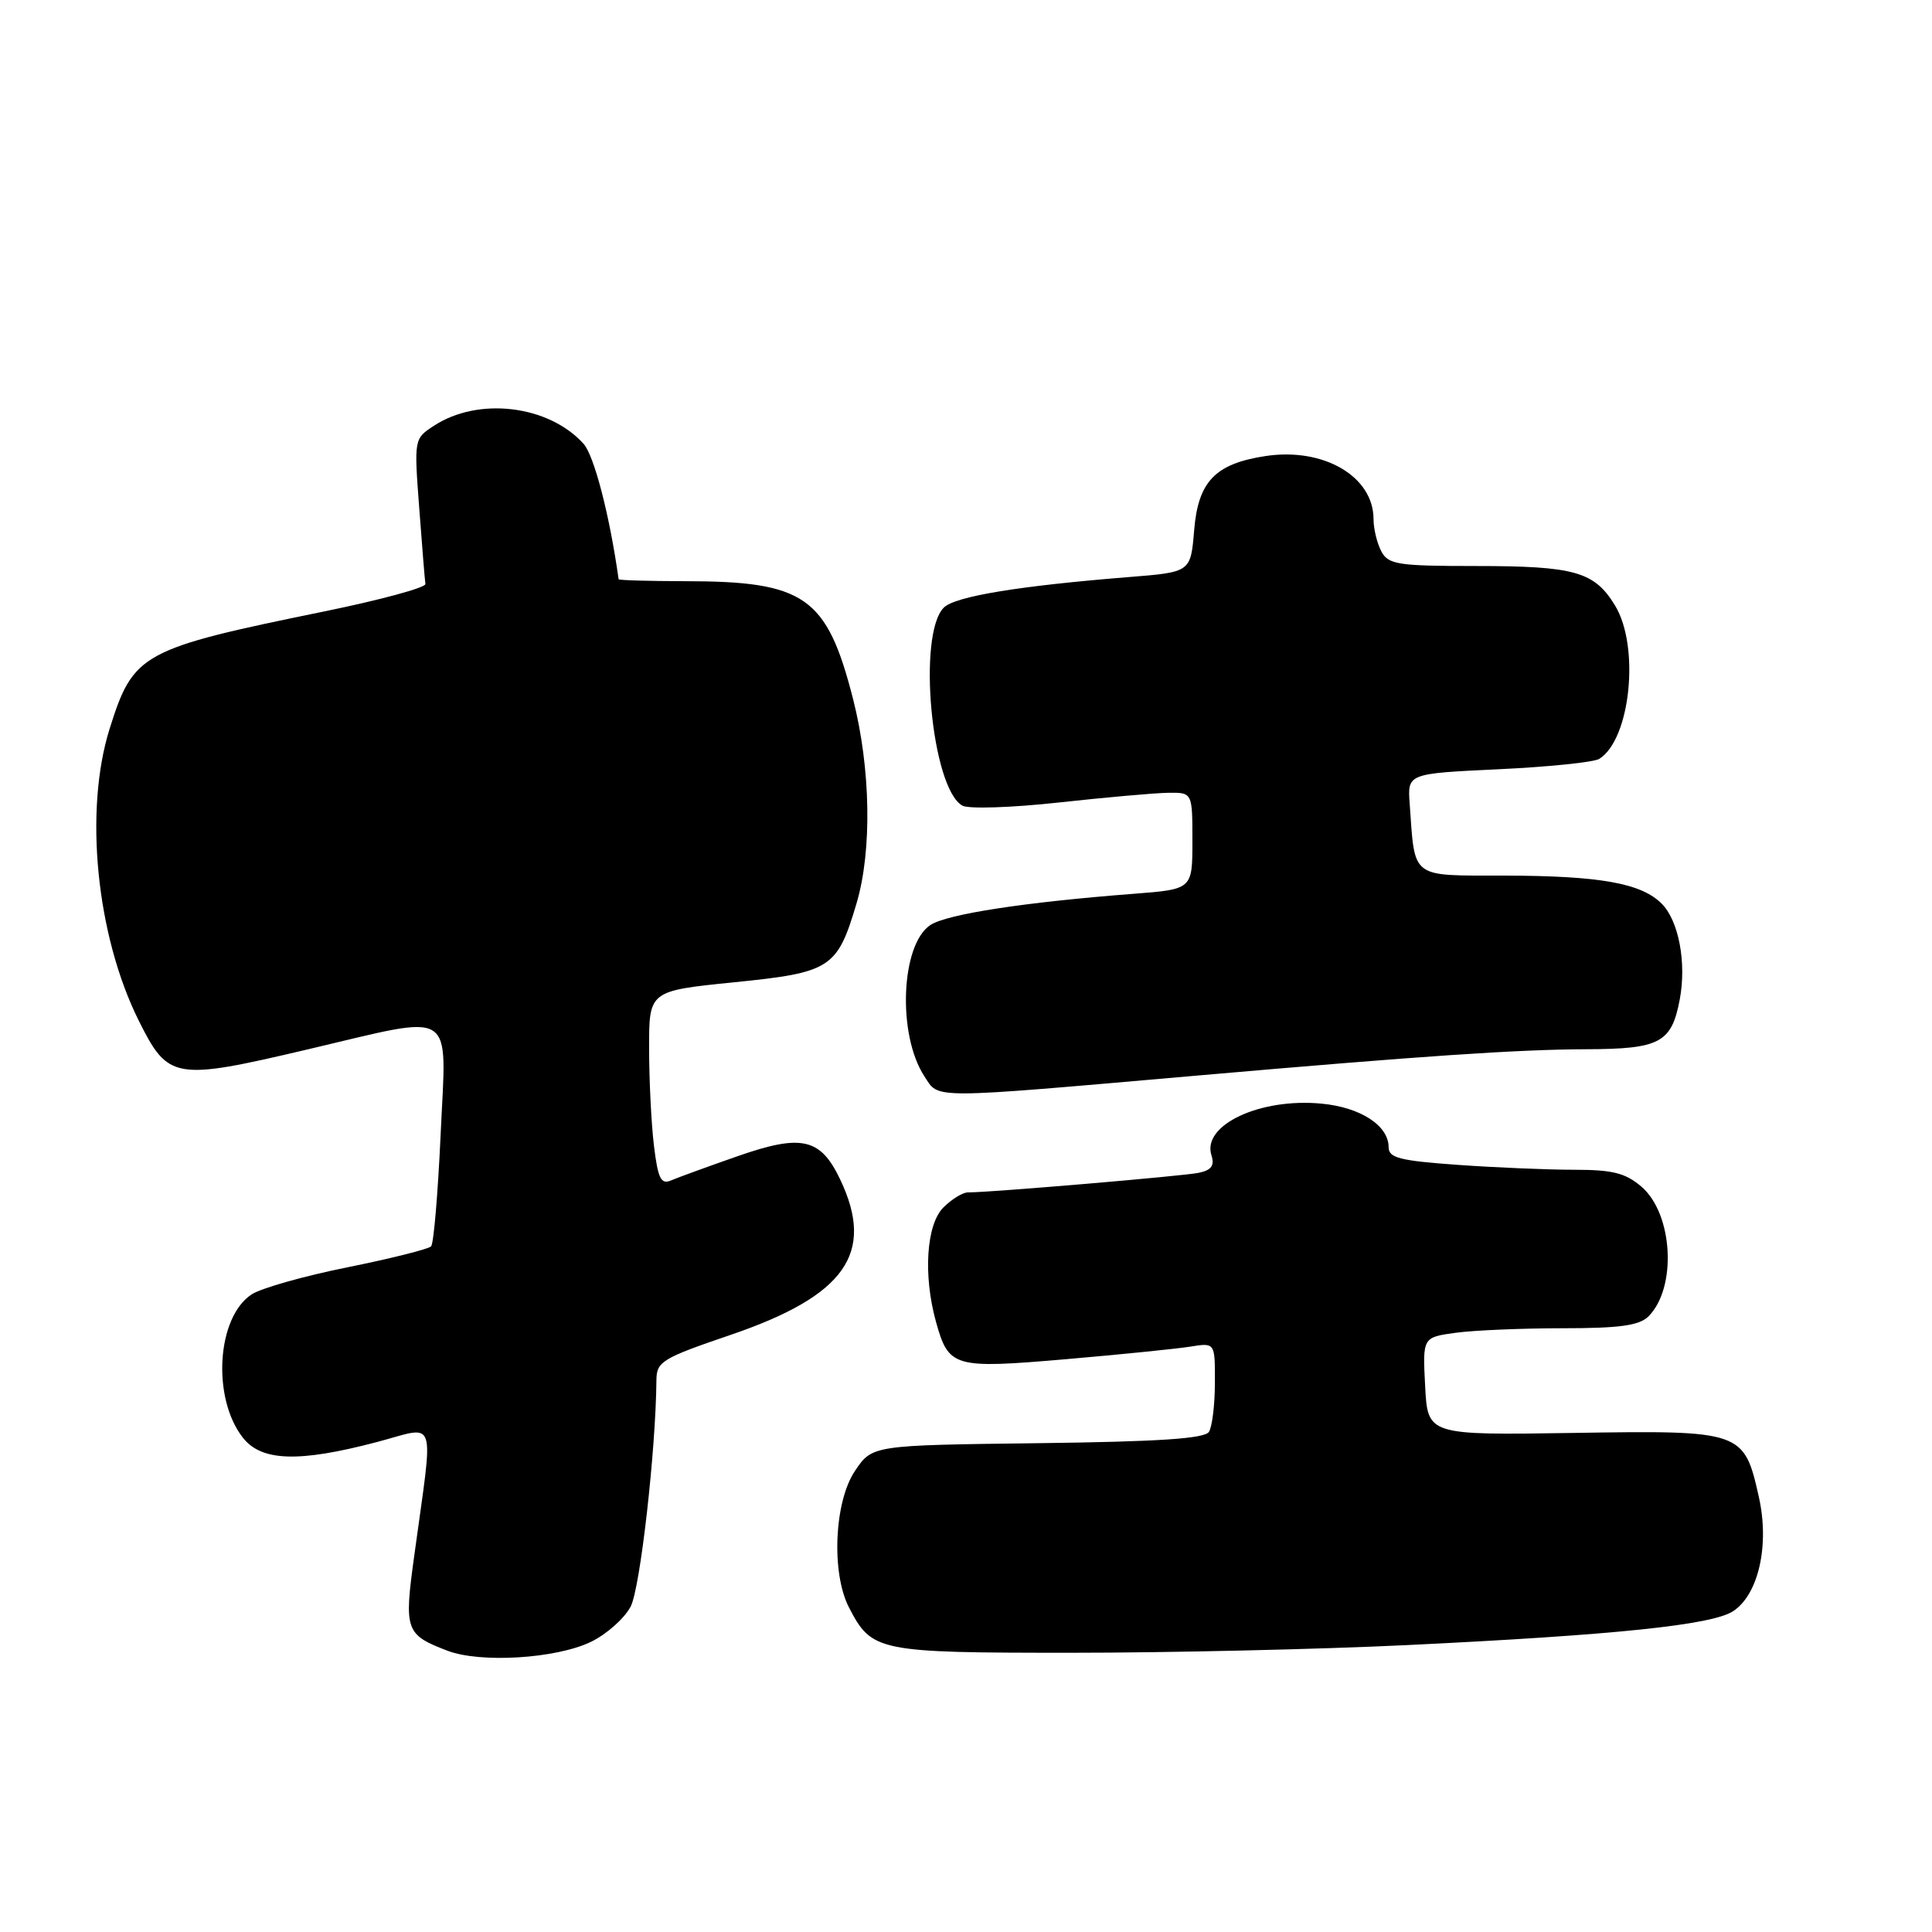 <?xml version="1.0" encoding="UTF-8" standalone="no"?>
<!DOCTYPE svg PUBLIC "-//W3C//DTD SVG 1.1//EN" "http://www.w3.org/Graphics/SVG/1.1/DTD/svg11.dtd" >
<svg xmlns="http://www.w3.org/2000/svg" xmlns:xlink="http://www.w3.org/1999/xlink" version="1.1" viewBox="0 0 256 256">
 <g >
 <path fill="currentColor"
d=" M 78.29 217.56 C 80.38 216.55 82.75 214.44 83.57 212.87 C 84.83 210.44 86.90 192.20 86.98 182.86 C 87.00 180.42 87.74 179.97 96.75 176.90 C 112.00 171.70 115.98 166.08 111.34 156.31 C 108.73 150.80 106.24 150.23 97.74 153.20 C 93.76 154.59 89.78 156.04 88.90 156.42 C 87.58 156.98 87.18 156.16 86.65 151.80 C 86.30 148.89 86.01 143.08 86.01 138.90 C 86.00 131.30 86.00 131.30 97.25 130.16 C 110.08 128.87 110.94 128.32 113.49 119.72 C 115.57 112.72 115.38 101.81 113.03 92.60 C 109.56 79.05 106.66 77.02 90.75 77.01 C 85.94 77.00 81.98 76.89 81.97 76.75 C 80.79 68.32 78.73 60.36 77.32 58.80 C 72.68 53.67 63.38 52.56 57.49 56.42 C 54.87 58.13 54.86 58.18 55.55 67.32 C 55.93 72.37 56.29 76.89 56.37 77.38 C 56.44 77.86 50.42 79.49 43.00 81.01 C 18.70 85.98 17.68 86.54 14.53 96.55 C 11.12 107.40 12.76 123.93 18.37 135.21 C 22.29 143.08 23.08 143.21 40.77 139.05 C 60.71 134.37 59.15 133.37 58.39 150.25 C 58.03 158.09 57.47 164.79 57.12 165.15 C 56.78 165.51 51.80 166.76 46.06 167.92 C 40.32 169.07 34.60 170.69 33.35 171.51 C 28.71 174.54 28.06 185.26 32.19 190.51 C 34.65 193.64 39.58 193.80 49.86 191.10 C 58.07 188.95 57.48 187.14 54.87 206.28 C 53.53 216.05 53.73 216.60 59.29 218.73 C 63.67 220.40 73.68 219.78 78.29 217.56 Z  M 186.50 217.98 C 214.09 216.65 226.86 215.32 229.65 213.49 C 233.01 211.29 234.49 204.75 233.06 198.37 C 231.10 189.60 230.86 189.52 208.52 189.87 C 189.18 190.17 189.18 190.17 188.84 183.69 C 188.50 177.20 188.50 177.20 192.89 176.60 C 195.30 176.27 201.68 176.00 207.07 176.00 C 214.63 176.00 217.21 175.64 218.43 174.43 C 222.22 170.64 221.70 160.86 217.51 157.25 C 215.39 155.43 213.68 155.00 208.60 155.00 C 205.14 155.00 198.19 154.71 193.15 154.35 C 185.47 153.80 184.00 153.43 184.00 152.01 C 184.00 149.15 180.29 146.73 175.13 146.24 C 166.97 145.45 159.25 149.07 160.52 153.07 C 160.96 154.45 160.52 155.06 158.81 155.41 C 156.70 155.84 131.17 158.01 128.25 158.00 C 127.56 158.00 126.10 158.90 125.00 160.00 C 122.74 162.26 122.31 168.96 124.02 175.14 C 125.71 181.20 126.34 181.38 141.25 180.10 C 148.54 179.47 155.96 178.72 157.75 178.43 C 161.00 177.91 161.00 177.91 160.98 183.20 C 160.98 186.12 160.62 189.05 160.19 189.73 C 159.62 190.63 153.49 191.03 137.49 191.23 C 115.58 191.50 115.58 191.50 113.29 194.90 C 110.54 198.98 110.13 208.41 112.49 212.99 C 115.53 218.85 116.24 219.00 141.97 219.00 C 154.91 219.00 174.95 218.54 186.50 217.98 Z  M 158.50 142.53 C 188.43 139.92 201.08 139.06 210.18 139.03 C 219.96 139.00 221.50 138.18 222.58 132.41 C 223.49 127.57 222.44 121.99 220.18 119.74 C 217.47 117.02 212.01 116.05 199.33 116.02 C 186.78 116.00 187.51 116.55 186.79 106.50 C 186.50 102.50 186.50 102.50 198.55 101.93 C 205.18 101.62 211.19 101.00 211.90 100.56 C 216.05 98.00 217.32 85.67 214.00 80.23 C 211.26 75.73 208.65 75.00 195.47 75.00 C 185.22 75.00 183.97 74.80 183.04 73.07 C 182.47 72.00 182.00 70.08 182.00 68.79 C 182.00 63.12 175.37 59.26 167.68 60.43 C 161.01 61.45 158.76 63.80 158.23 70.28 C 157.77 75.81 157.77 75.81 149.63 76.46 C 135.01 77.63 126.55 79.02 125.06 80.51 C 121.52 84.05 123.43 104.46 127.52 106.75 C 128.33 107.21 134.06 107.02 140.25 106.34 C 146.44 105.66 152.96 105.08 154.75 105.05 C 158.00 105.00 158.00 105.00 158.00 111.41 C 158.00 117.83 158.00 117.83 150.25 118.43 C 135.81 119.54 125.51 121.12 123.30 122.56 C 119.36 125.11 118.87 137.11 122.49 142.62 C 124.47 145.64 122.78 145.65 158.50 142.53 Z "/>
</g>
</svg>
